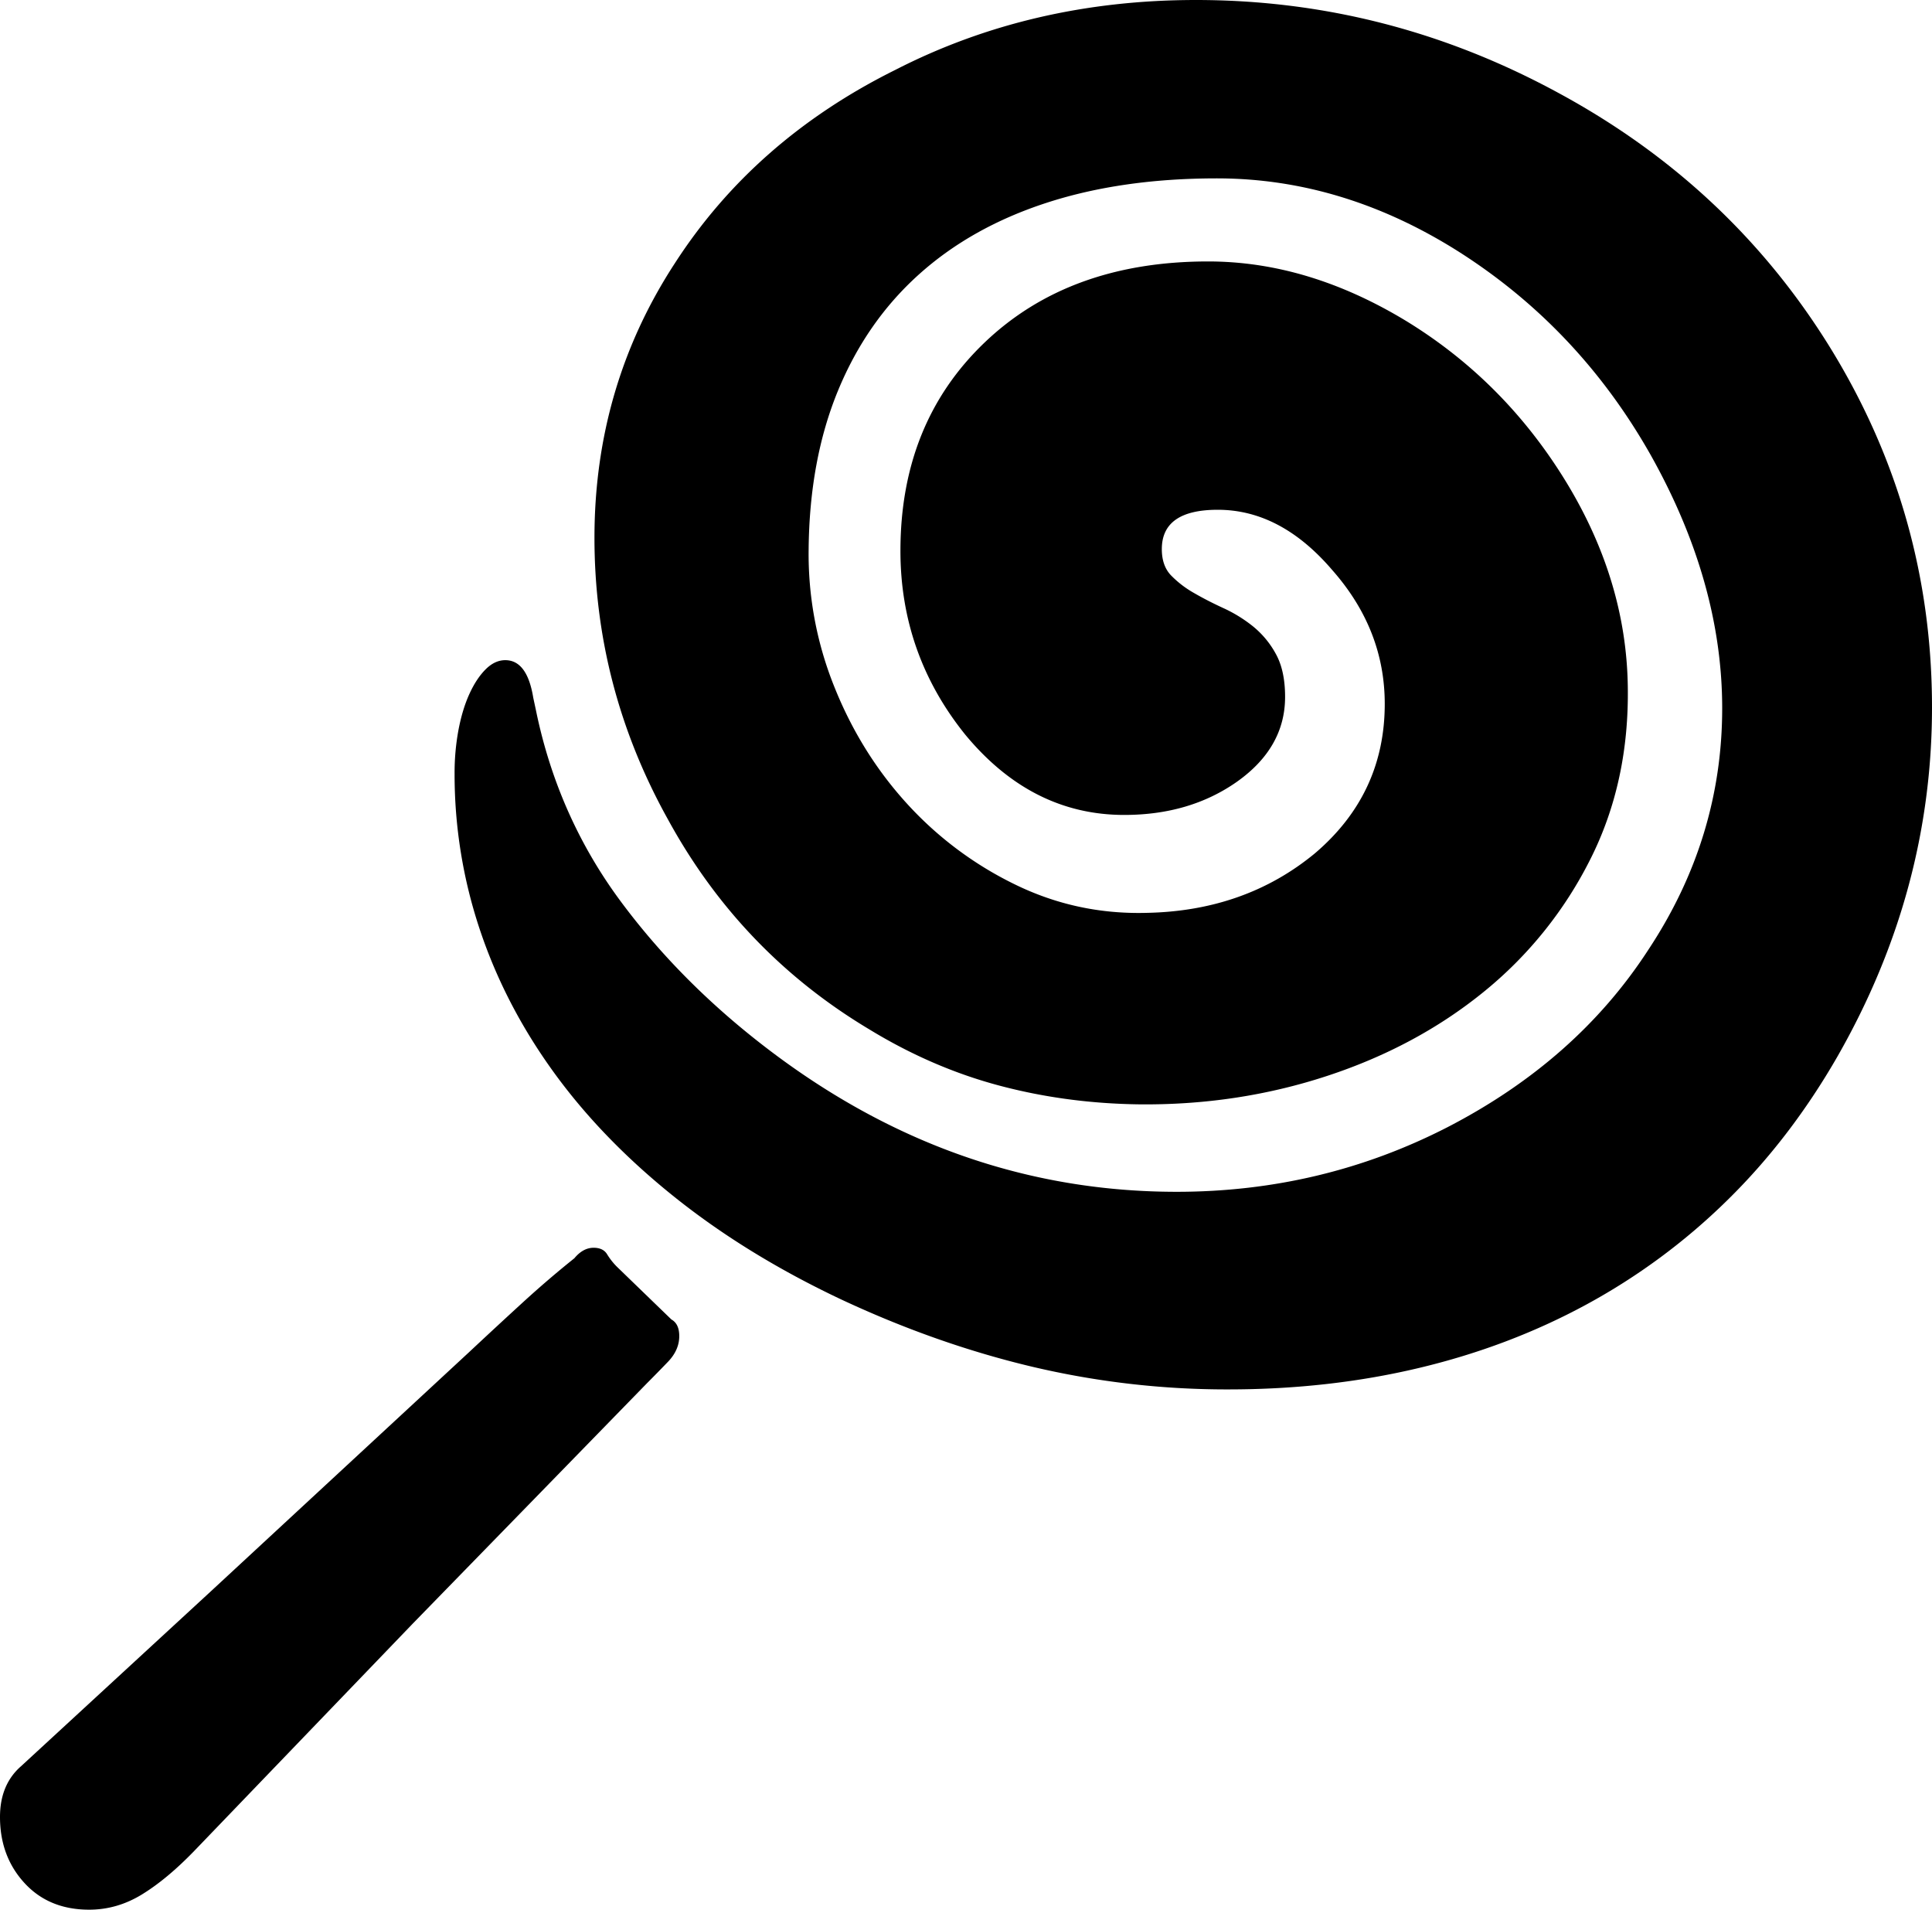 <svg viewBox="0 0 2210 2184" xmlns="http://www.w3.org/2000/svg"><path d="m777 1528q0 16-13 29.5t-24 24.5l-268 275-250 260q-31 32-59.5 49.5t-60.5 17.5q-46 0-74-30.5t-28-75.5q0-37 24-58l216-199 297-275q31-29 60.5-56t59.5-51q10-12 22-12 11 0 15.5 7.5a75.64 75.64 0 0 0 11.5 14.5l62 60q9 5 9 19zm591-1528q220 0 416 107 197 107 311 293 115 188 115 409 0 210-108 399-54 94-126.5 165a719.11 719.11 0 0 1 -161 119q-88.5 48-191.5 72.5t-218 24.5a968.59 968.59 0 0 1 -224.5-26q-109.5-26-218.5-77-108-51-191-117.5t-138.5-143.5q-55.5-77-84-163a559 559 0 0 1 -28.5-177 268.53 268.53 0 0 1 4.5-50.5q4.5-23.5 12.5-41t18.5-28q10.5-10.5 22.5-10.5 25 0 32 43l3 14q25 122 97.5 219.5t177.5 175.5q210 156 458 156 166 0 310-74 147-76 229-202 85-128 85-277 0-144-82-290-81-143-216-230-134-86-280-86-109 0-195 28t-146 82q-60 54-92.5 133t-33.5 181a406.19 406.19 0 0 0 29 156.5q30 75.5 82.5 133.5a408.7 408.7 0 0 0 123.5 93q71 35 151 33 113-2 193-68 80-68 80-171 0-85-60-153-59-69-131-69-64 0-64 45 0 19 10.5 30a116.66 116.66 0 0 0 26 20q15.49 9 34 17.5a161.24 161.24 0 0 1 34 21 105.26 105.26 0 0 1 26 31.5q10.5 19 10.5 49 0 58-55 97-54 38-129 38-106 0-182-92-74-92-74-210 0-146 96-238 97-93 256-93 115 0 228 69 112 69 182 184 68 112 70 232 2 110-43 199a460.68 460.68 0 0 1 -122 151.5q-77 62.51-179 96t-214 32.5q-84-1-161-21.5t-149-64.5q-147-88-230-240-84-151-84-322 0-173 92-314 91-141 252-221 156-80 344-80z"/></svg>
